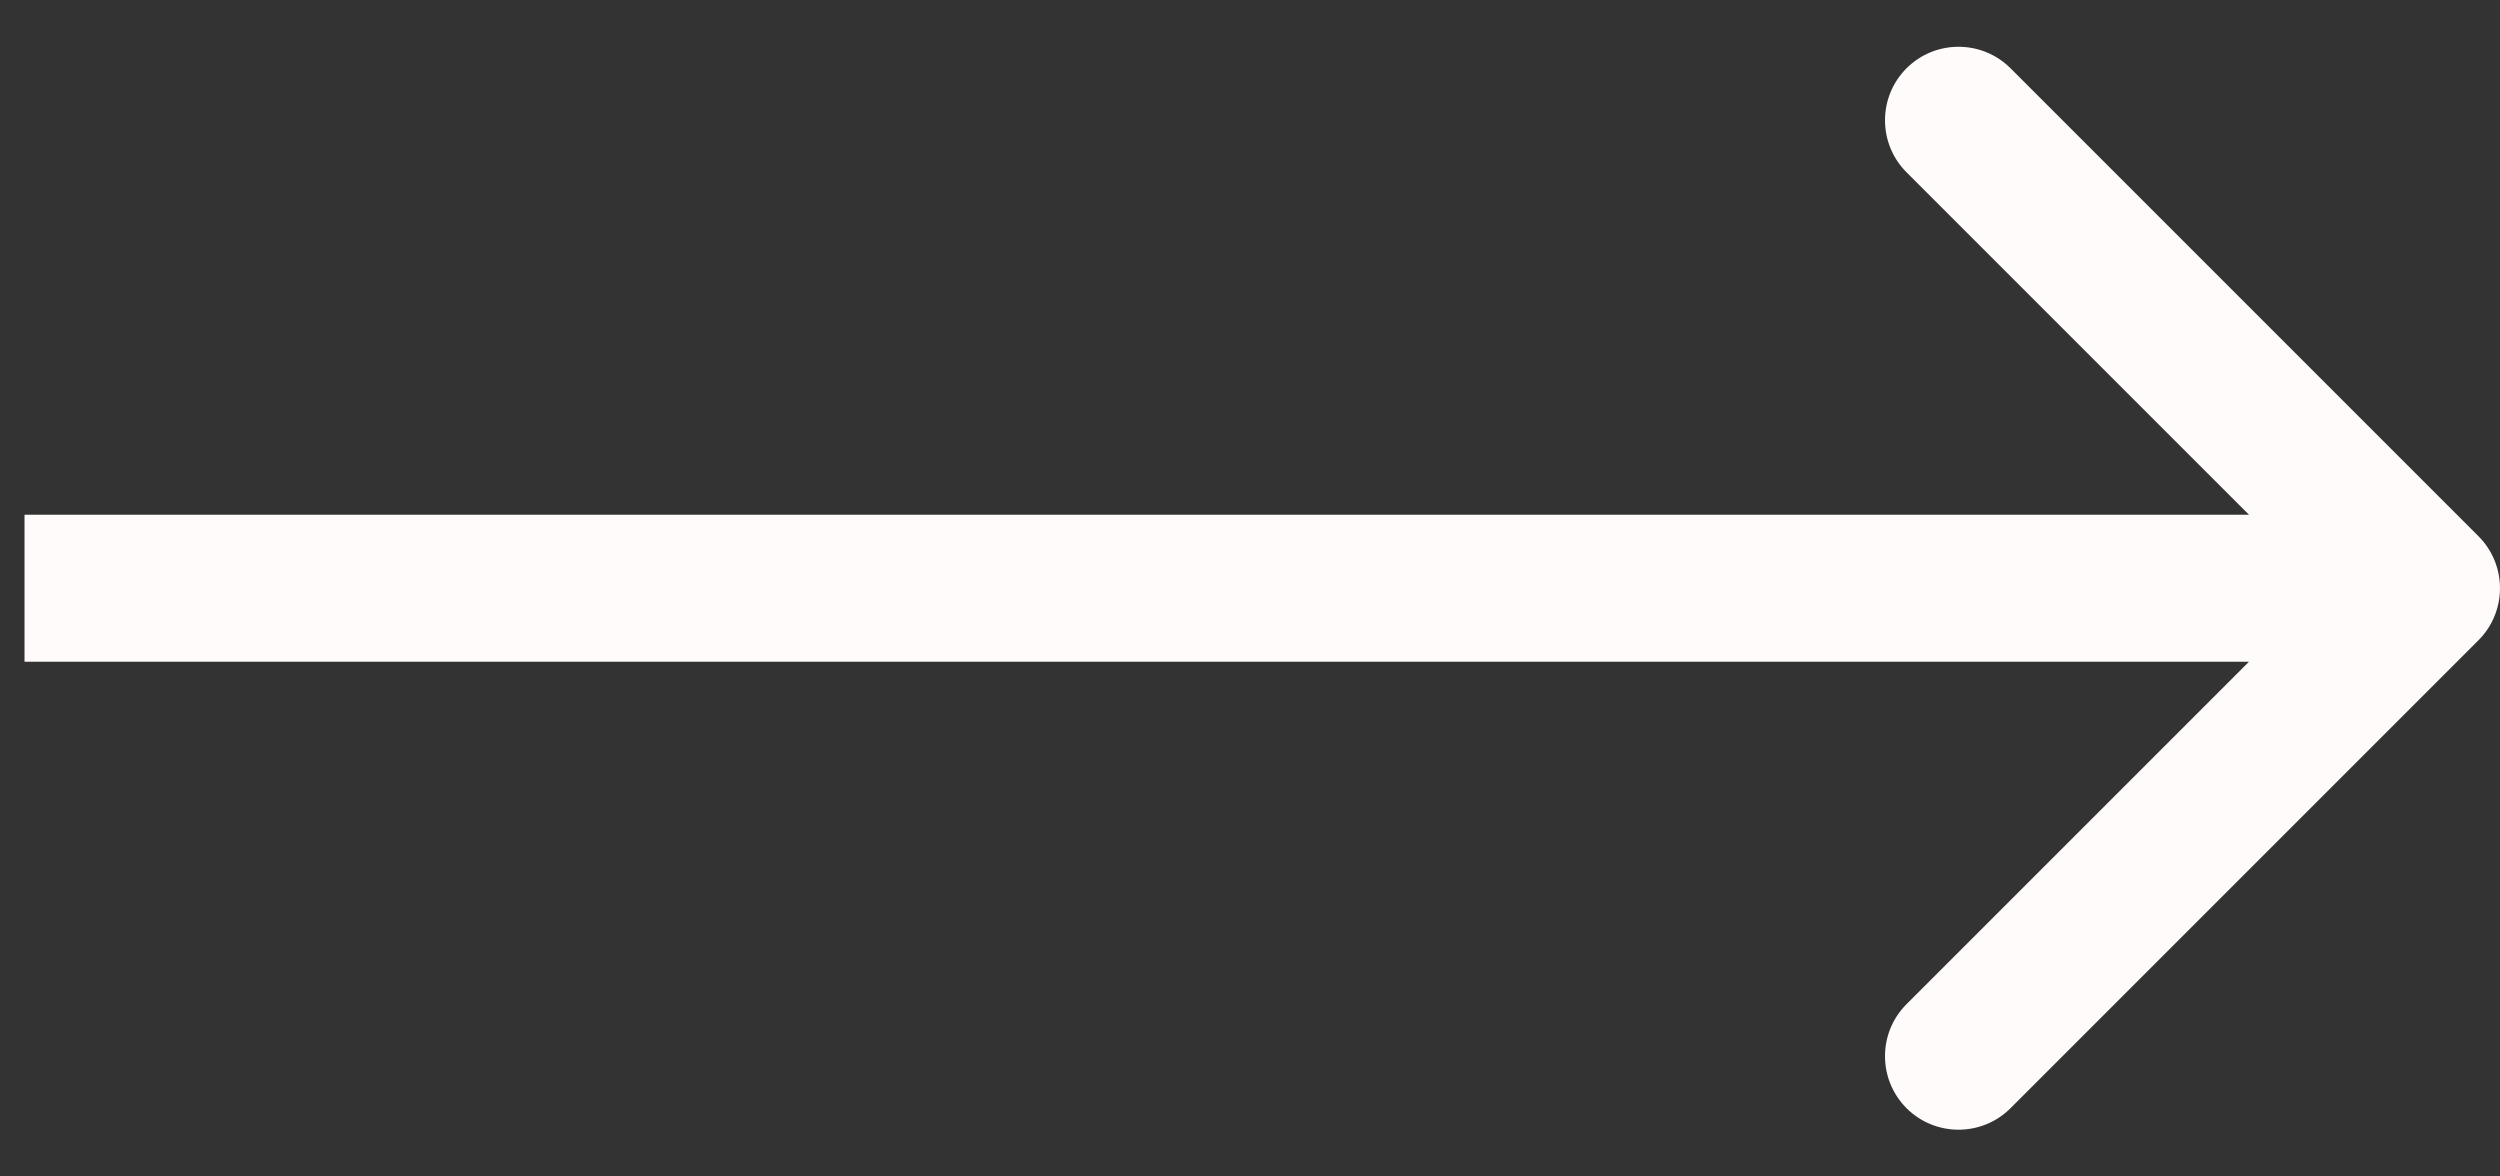<svg width="51" height="24" viewBox="0 0 51 24" fill="none" xmlns="http://www.w3.org/2000/svg">
<rect x="0" y="0" width="51" height="24" fill="#333333" stroke="none"/>
<path d="M50.561 13.061C51.146 12.475 51.146 11.525 50.561 10.939L41.015 1.393C40.429 0.808 39.479 0.808 38.893 1.393C38.308 1.979 38.308 2.929 38.893 3.515L47.379 12L38.893 20.485C38.308 21.071 38.308 22.021 38.893 22.607C39.479 23.192 40.429 23.192 41.015 22.607L50.561 13.061ZM0.5 13.5H49.5V10.5H0.5V13.5Z" fill="#FFFBFB"/>
</svg>
